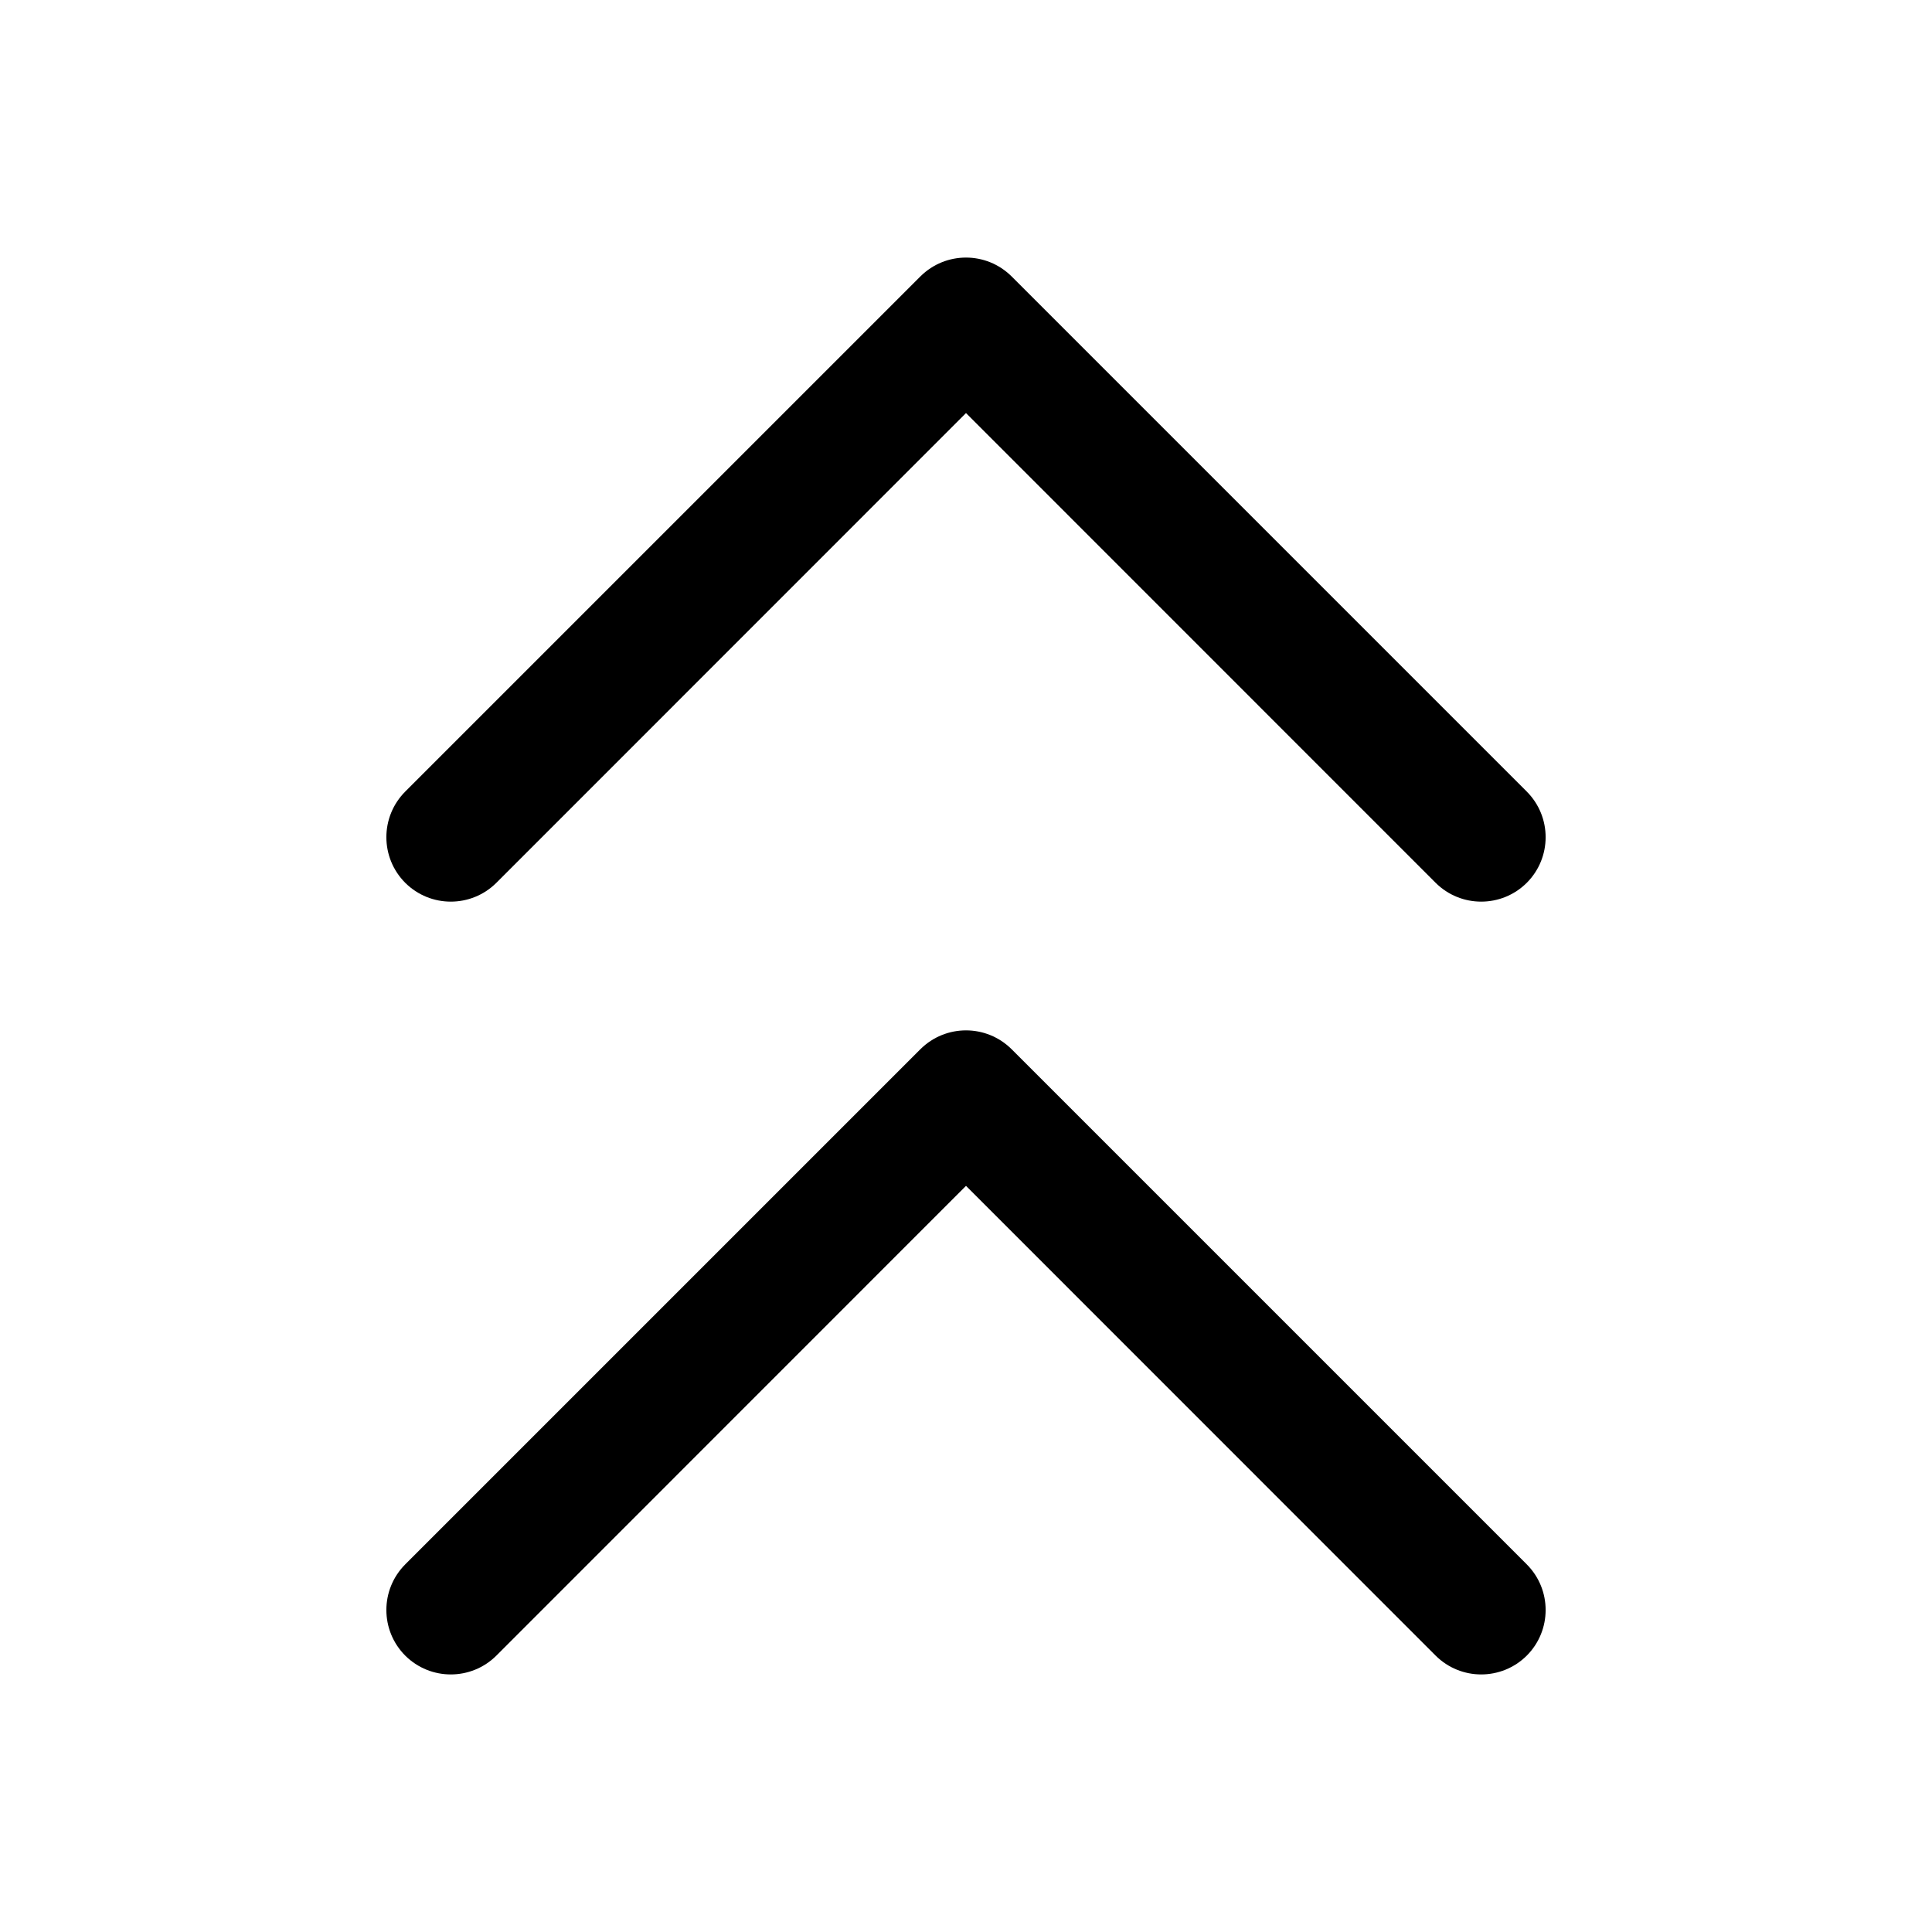 <svg width="15" height="15" viewBox="0 0 15 15" fill="none" xmlns="http://www.w3.org/2000/svg"><path d="M11.146 6.854C11.342 7.049 11.658 7.049 11.854 6.854C12.049 6.658 12.049 6.342 11.854 6.146L7.854 2.146C7.658 1.951 7.342 1.951 7.146 2.146L3.146 6.146C2.951 6.342 2.951 6.658 3.146 6.854C3.342 7.049 3.658 7.049 3.854 6.854L7.5 3.207L11.146 6.854ZM11.146 12.854C11.342 13.049 11.658 13.049 11.854 12.854C12.049 12.658 12.049 12.342 11.854 12.146L7.854 8.146C7.658 7.951 7.342 7.951 7.146 8.146L3.146 12.146C2.951 12.342 2.951 12.658 3.146 12.854C3.342 13.049 3.658 13.049 3.854 12.854L7.5 9.207L11.146 12.854Z" fill="currentColor" fill-rule="evenodd" clip-rule="evenodd"></path></svg>